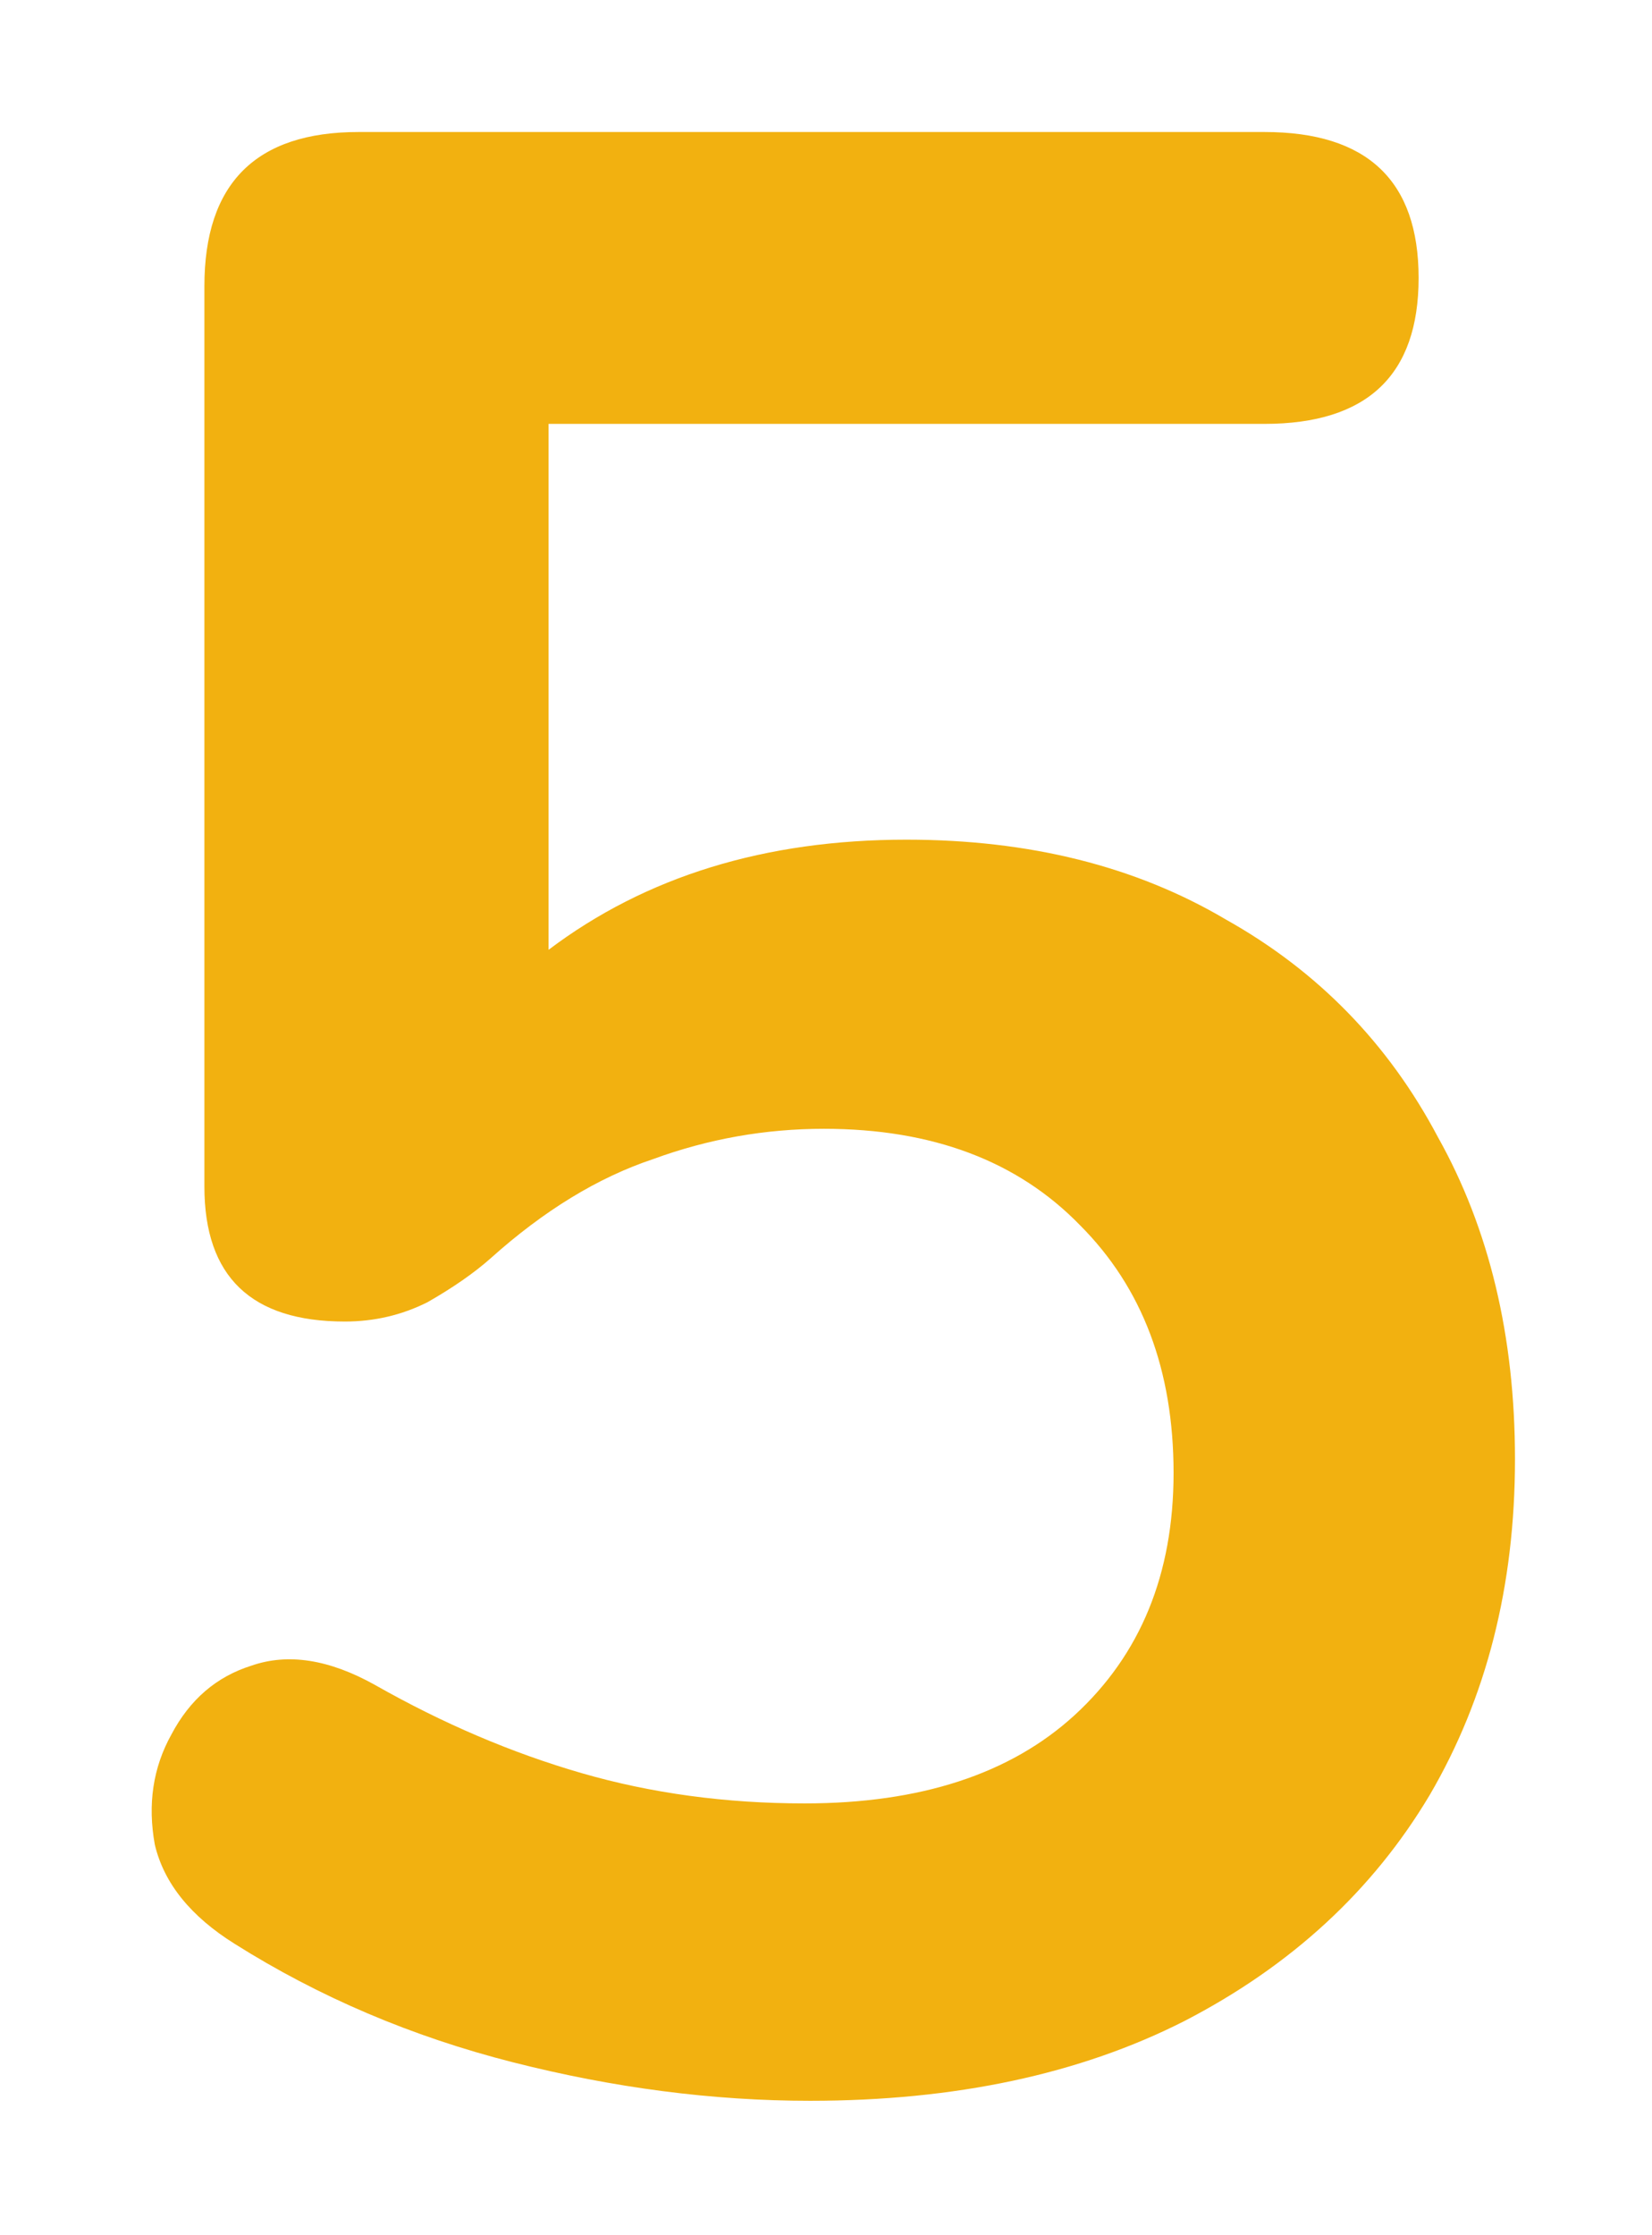 <svg width="51" height="69" viewBox="0 0 51 69" fill="none" xmlns="http://www.w3.org/2000/svg">
<g filter="url(#filter0_dii_309_610)">
<path d="M23.01 62.85C20.007 62.85 16.947 62.453 13.83 61.66C10.713 60.867 7.852 59.648 5.245 58.005C3.885 57.155 3.063 56.135 2.78 54.945C2.553 53.698 2.723 52.565 3.29 51.545C3.857 50.468 4.678 49.76 5.755 49.42C6.888 49.023 8.163 49.222 9.58 50.015C11.677 51.205 13.802 52.112 15.955 52.735C18.108 53.358 20.403 53.67 22.84 53.67C26.41 53.67 29.187 52.763 31.17 50.95C33.21 49.08 34.23 46.587 34.23 43.47C34.23 40.297 33.267 37.747 31.34 35.82C29.413 33.837 26.778 32.845 23.435 32.845C21.622 32.845 19.865 33.157 18.165 33.78C16.465 34.347 14.793 35.367 13.15 36.84C12.64 37.293 11.988 37.747 11.195 38.2C10.402 38.597 9.552 38.795 8.645 38.795C5.755 38.795 4.31 37.407 4.31 34.63V6.835C4.31 3.662 5.897 2.075 9.07 2.075H37.035C40.208 2.075 41.795 3.577 41.795 6.58C41.795 9.583 40.208 11.085 37.035 11.085H14.935V27.32C17.938 25.053 21.622 23.92 25.985 23.92C29.782 23.92 33.068 24.742 35.845 26.385C38.678 27.972 40.86 30.21 42.39 33.1C43.977 35.933 44.77 39.248 44.77 43.045C44.77 46.955 43.892 50.412 42.135 53.415C40.378 56.362 37.857 58.685 34.57 60.385C31.34 62.028 27.487 62.85 23.01 62.85Z" fill="url(#paint0_radial_309_610)"/>
</g>
<defs>
<filter id="filter0_dii_309_610" x="0.683" y="0.075" width="50.087" height="68.775" filterUnits="userSpaceOnUse" color-interpolation-filters="sRGB">
<feFlood flood-opacity="0" result="BackgroundImageFix"/>
<feColorMatrix in="SourceAlpha" type="matrix" values="0 0 0 0 0 0 0 0 0 0 0 0 0 0 0 0 0 0 127 0" result="hardAlpha"/>
<feOffset dx="2" dy="2"/>
<feGaussianBlur stdDeviation="2"/>
<feComposite in2="hardAlpha" operator="out"/>
<feColorMatrix type="matrix" values="0 0 0 0 0 0 0 0 0 0 0 0 0 0 0 0 0 0 0.2 0"/>
<feBlend mode="normal" in2="BackgroundImageFix" result="effect1_dropShadow_309_610"/>
<feBlend mode="normal" in="SourceGraphic" in2="effect1_dropShadow_309_610" result="shape"/>
<feColorMatrix in="SourceAlpha" type="matrix" values="0 0 0 0 0 0 0 0 0 0 0 0 0 0 0 0 0 0 127 0" result="hardAlpha"/>
<feOffset dx="2" dy="2"/>
<feGaussianBlur stdDeviation="2"/>
<feComposite in2="hardAlpha" operator="arithmetic" k2="-1" k3="1"/>
<feColorMatrix type="matrix" values="0 0 0 0 1 0 0 0 0 0.864 0 0 0 0 0.525 0 0 0 1 0"/>
<feBlend mode="normal" in2="shape" result="effect2_innerShadow_309_610"/>
<feColorMatrix in="SourceAlpha" type="matrix" values="0 0 0 0 0 0 0 0 0 0 0 0 0 0 0 0 0 0 127 0" result="hardAlpha"/>
<feOffset dx="-2" dy="-2"/>
<feGaussianBlur stdDeviation="2"/>
<feComposite in2="hardAlpha" operator="arithmetic" k2="-1" k3="1"/>
<feColorMatrix type="matrix" values="0 0 0 0 0 0 0 0 0 0 0 0 0 0 0 0 0 0 0.35 0"/>
<feBlend mode="normal" in2="effect2_innerShadow_309_610" result="effect3_innerShadow_309_610"/>
</filter>
<radialGradient id="paint0_radial_309_610" cx="0" cy="0" r="1" gradientUnits="userSpaceOnUse" gradientTransform="translate(96.788 -52.825) scale(18.939 27.349)">
<stop stop-color="#FFC942"/>
<stop offset="0.28" stop-color="#FEC73E"/>
<stop offset="0.57" stop-color="#FBC131"/>
<stop offset="0.86" stop-color="#F5B71D"/>
<stop offset="1" stop-color="#F2B110"/>
</radialGradient>
</defs>
</svg>
